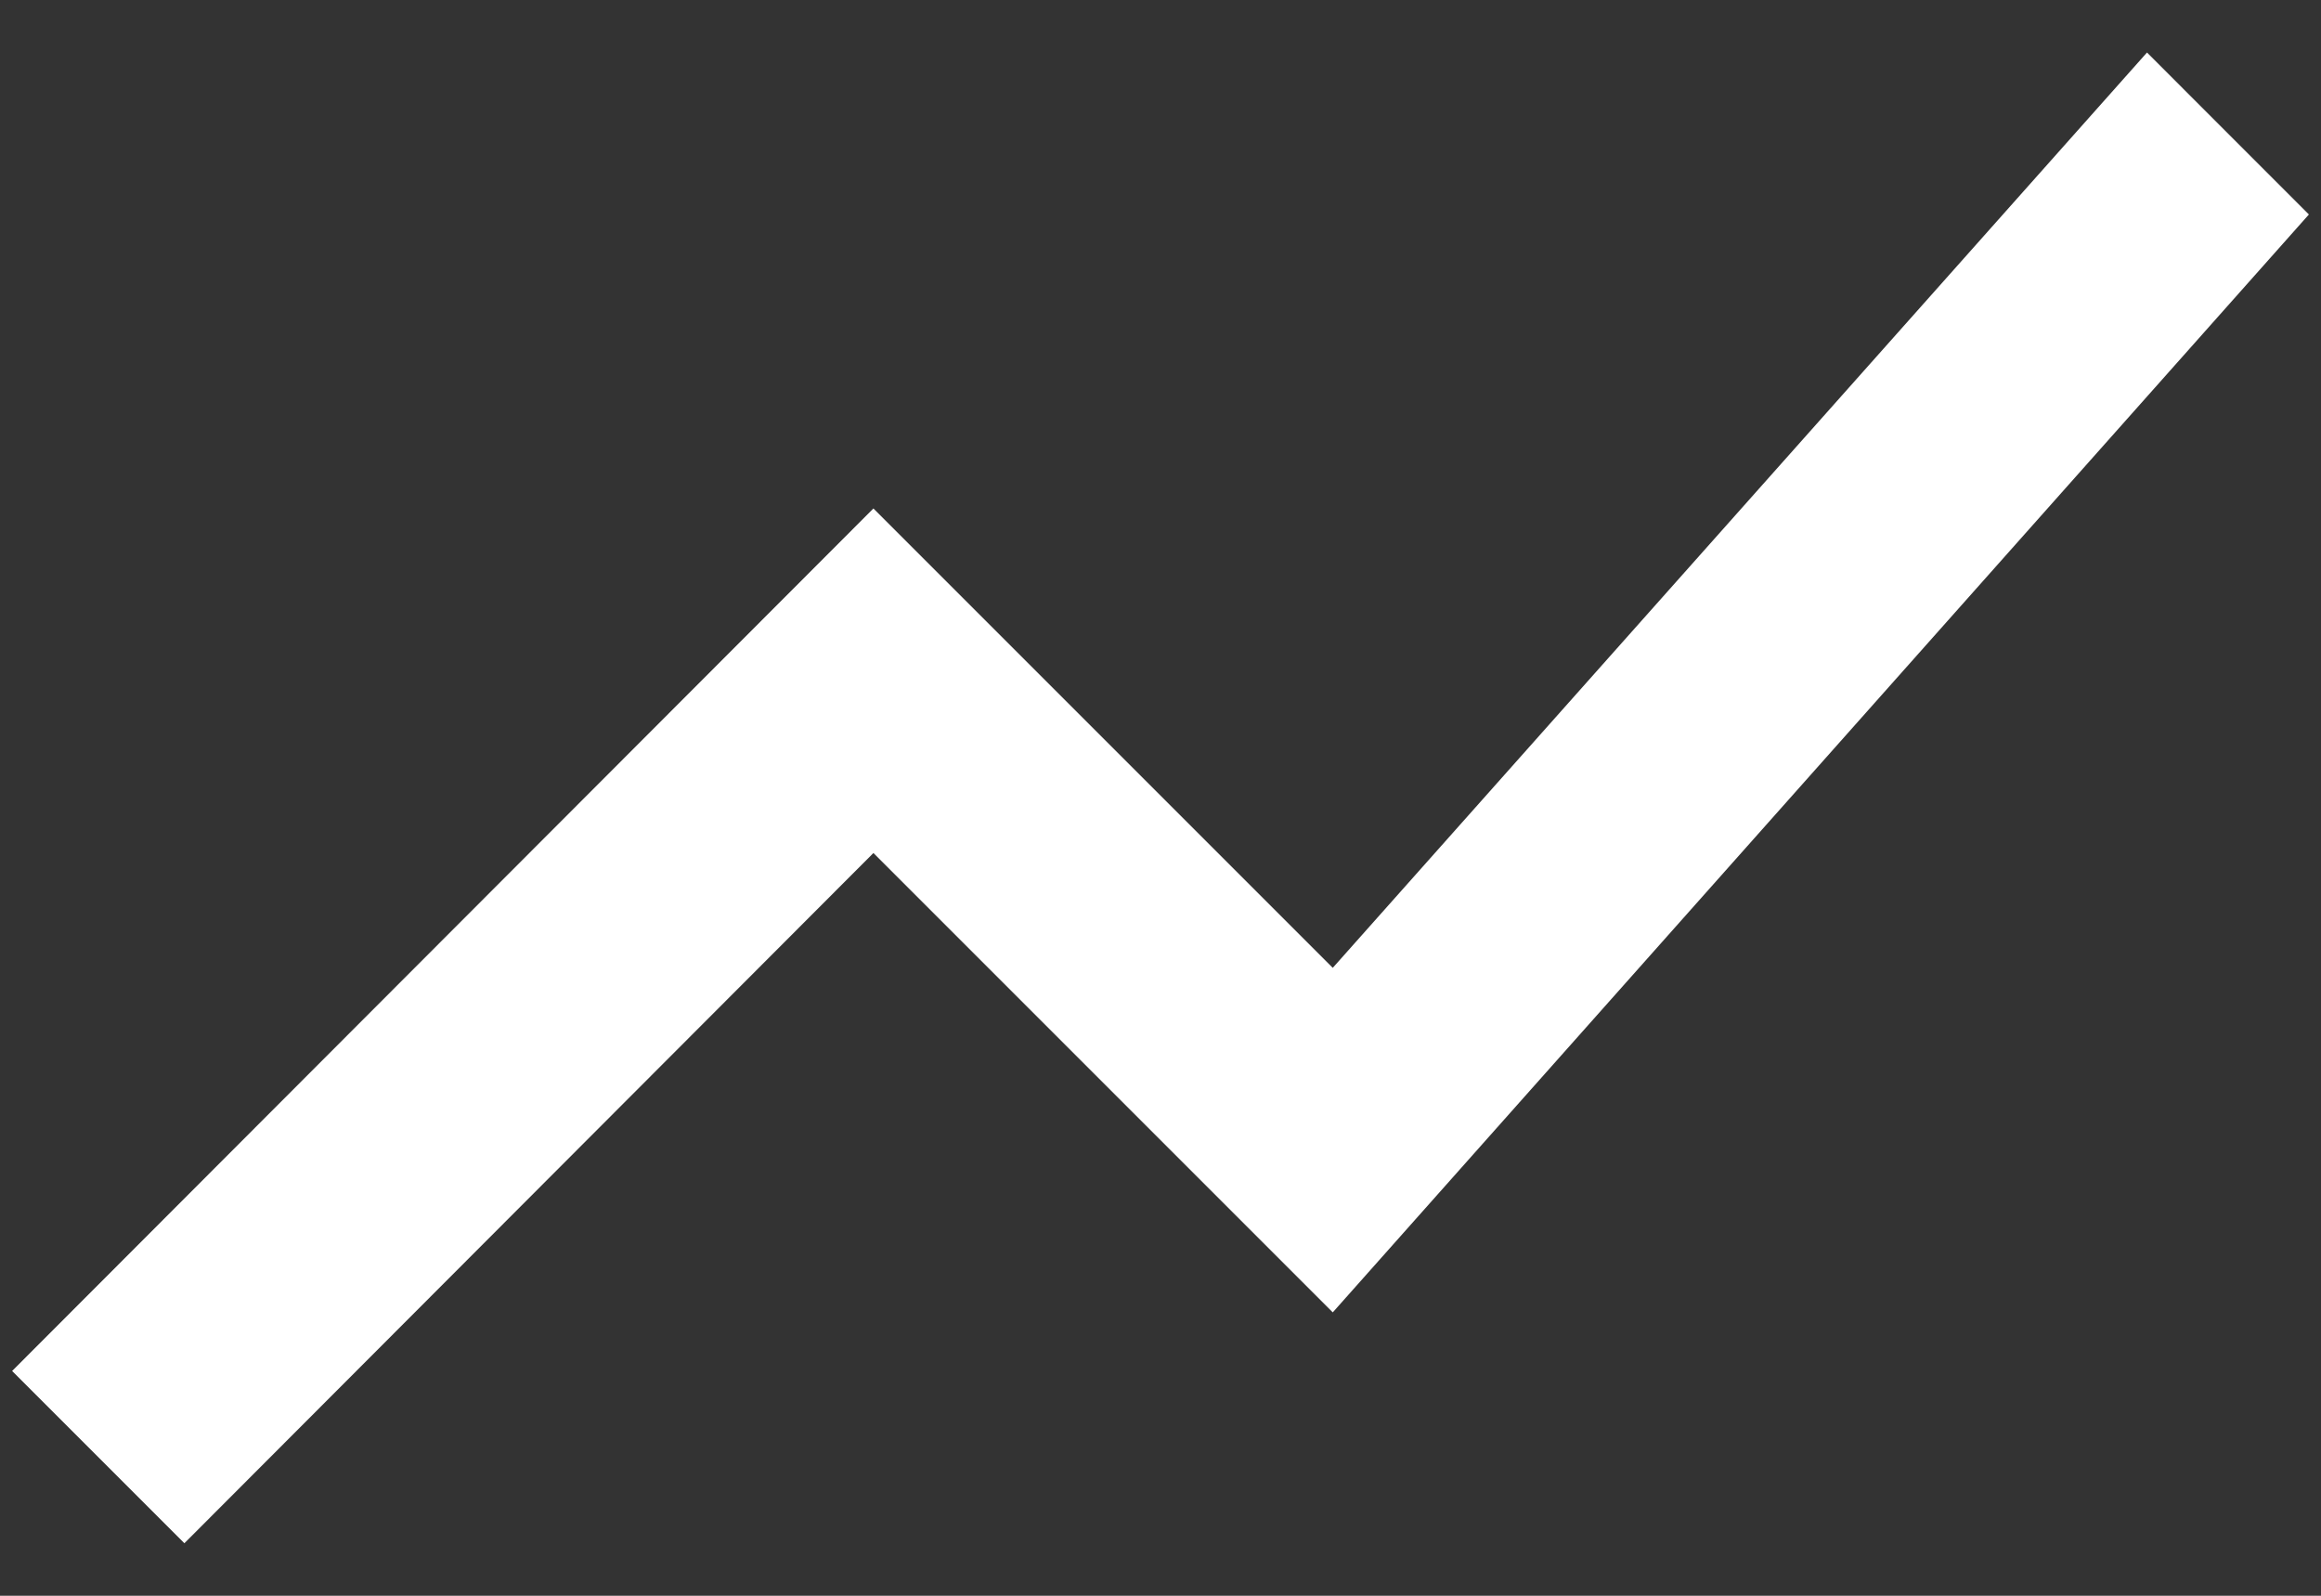 <svg width="32" height="22" viewBox="0 0 32 22" fill="none" xmlns="http://www.w3.org/2000/svg">
<rect x="0" y="0" width="32" height="22" fill="#333333" stroke="none"/>
<path d="M2.542 21.276L12.042 11.76L18.375 18.093L31.833 2.957L29.601 0.724L18.375 13.343L12.042 7.01L0.167 18.901L2.542 21.276Z" fill="white"/>
</svg>

